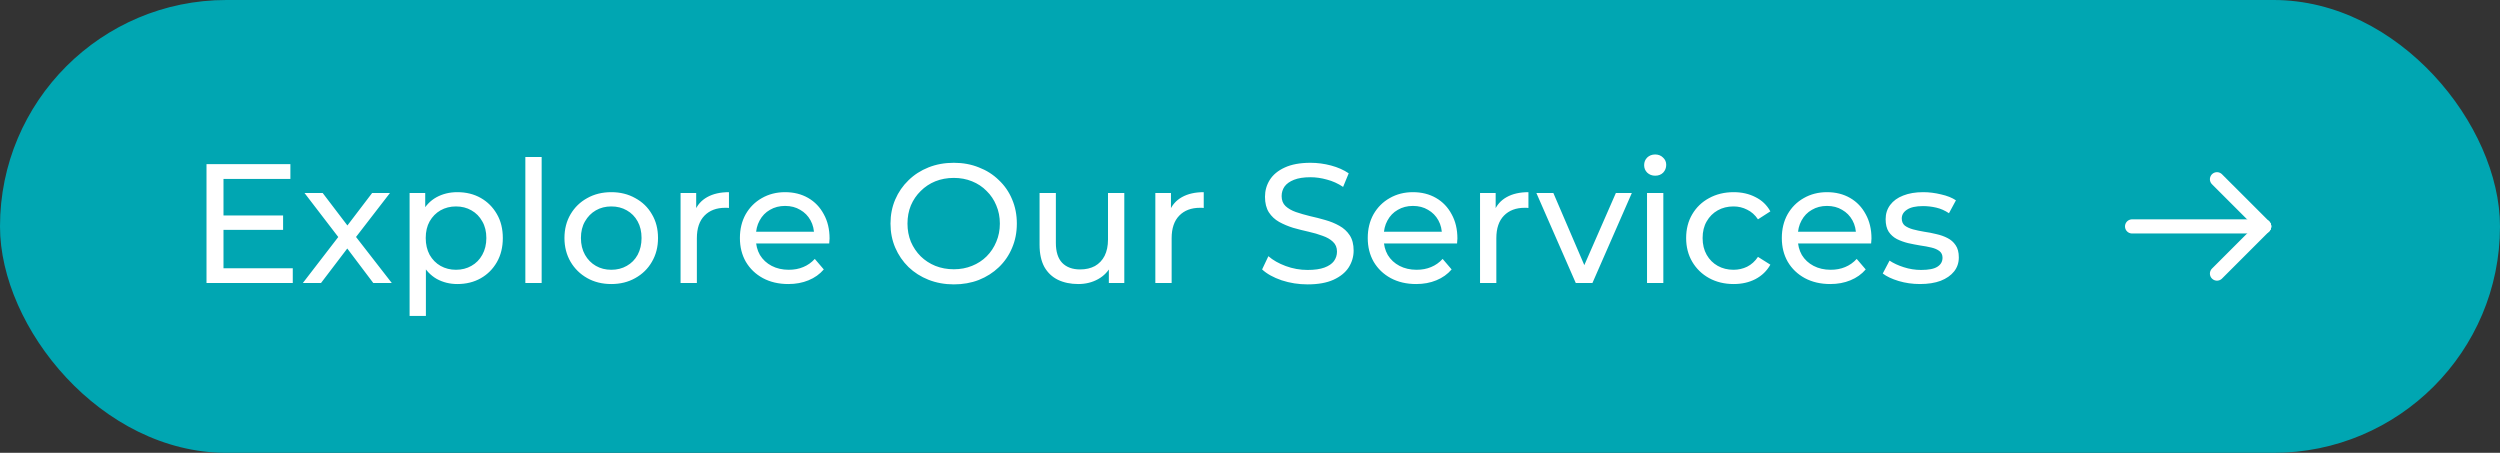 <svg width="265" height="48" viewBox="0 0 265 48" fill="none" xmlns="http://www.w3.org/2000/svg">
<rect x="0" y="0" width="265" height="48" fill="#333333" stroke="none"/>
<rect width="265" height="48" rx="24" fill="#00A6B2"/>
<path d="M23.528 22.836H30.008V24.366H23.528V22.836ZM23.69 28.434H31.034V30H21.89V17.4H30.782V18.966H23.69V28.434ZM32.1 30L36.204 24.672L36.186 25.554L32.28 20.46H34.206L37.194 24.384H36.456L39.444 20.46H41.334L37.374 25.59L37.392 24.672L41.532 30H39.57L36.42 25.824L37.122 25.932L34.026 30H32.1ZM48.475 30.108C47.683 30.108 46.957 29.928 46.297 29.568C45.649 29.196 45.127 28.65 44.731 27.93C44.347 27.21 44.155 26.31 44.155 25.23C44.155 24.15 44.341 23.25 44.713 22.53C45.097 21.81 45.613 21.27 46.261 20.91C46.921 20.55 47.659 20.37 48.475 20.37C49.411 20.37 50.239 20.574 50.959 20.982C51.679 21.39 52.249 21.96 52.669 22.692C53.089 23.412 53.299 24.258 53.299 25.23C53.299 26.202 53.089 27.054 52.669 27.786C52.249 28.518 51.679 29.088 50.959 29.496C50.239 29.904 49.411 30.108 48.475 30.108ZM43.417 33.492V20.46H45.073V23.034L44.965 25.248L45.145 27.462V33.492H43.417ZM48.331 28.596C48.943 28.596 49.489 28.458 49.969 28.182C50.461 27.906 50.845 27.516 51.121 27.012C51.409 26.496 51.553 25.902 51.553 25.23C51.553 24.546 51.409 23.958 51.121 23.466C50.845 22.962 50.461 22.572 49.969 22.296C49.489 22.02 48.943 21.882 48.331 21.882C47.731 21.882 47.185 22.02 46.693 22.296C46.213 22.572 45.829 22.962 45.541 23.466C45.265 23.958 45.127 24.546 45.127 25.23C45.127 25.902 45.265 26.496 45.541 27.012C45.829 27.516 46.213 27.906 46.693 28.182C47.185 28.458 47.731 28.596 48.331 28.596ZM55.687 30V16.644H57.415V30H55.687ZM64.8 30.108C63.84 30.108 62.988 29.898 62.244 29.478C61.5 29.058 60.912 28.482 60.48 27.75C60.048 27.006 59.832 26.166 59.832 25.23C59.832 24.282 60.048 23.442 60.48 22.71C60.912 21.978 61.5 21.408 62.244 21C62.988 20.58 63.84 20.37 64.8 20.37C65.748 20.37 66.594 20.58 67.338 21C68.094 21.408 68.682 21.978 69.102 22.71C69.534 23.43 69.75 24.27 69.75 25.23C69.75 26.178 69.534 27.018 69.102 27.75C68.682 28.482 68.094 29.058 67.338 29.478C66.594 29.898 65.748 30.108 64.8 30.108ZM64.8 28.596C65.412 28.596 65.958 28.458 66.438 28.182C66.93 27.906 67.314 27.516 67.59 27.012C67.866 26.496 68.004 25.902 68.004 25.23C68.004 24.546 67.866 23.958 67.59 23.466C67.314 22.962 66.93 22.572 66.438 22.296C65.958 22.02 65.412 21.882 64.8 21.882C64.188 21.882 63.642 22.02 63.162 22.296C62.682 22.572 62.298 22.962 62.01 23.466C61.722 23.958 61.578 24.546 61.578 25.23C61.578 25.902 61.722 26.496 62.01 27.012C62.298 27.516 62.682 27.906 63.162 28.182C63.642 28.458 64.188 28.596 64.8 28.596ZM72.14 30V20.46H73.796V23.052L73.634 22.404C73.898 21.744 74.342 21.24 74.966 20.892C75.59 20.544 76.358 20.37 77.27 20.37V22.044C77.198 22.032 77.126 22.026 77.054 22.026C76.994 22.026 76.934 22.026 76.874 22.026C75.95 22.026 75.218 22.302 74.678 22.854C74.138 23.406 73.868 24.204 73.868 25.248V30H72.14ZM83.56 30.108C82.54 30.108 81.64 29.898 80.86 29.478C80.092 29.058 79.492 28.482 79.06 27.75C78.64 27.018 78.43 26.178 78.43 25.23C78.43 24.282 78.634 23.442 79.042 22.71C79.462 21.978 80.032 21.408 80.752 21C81.484 20.58 82.306 20.37 83.218 20.37C84.142 20.37 84.958 20.574 85.666 20.982C86.374 21.39 86.926 21.966 87.322 22.71C87.73 23.442 87.934 24.3 87.934 25.284C87.934 25.356 87.928 25.44 87.916 25.536C87.916 25.632 87.91 25.722 87.898 25.806H79.78V24.564H86.998L86.296 24.996C86.308 24.384 86.182 23.838 85.918 23.358C85.654 22.878 85.288 22.506 84.82 22.242C84.364 21.966 83.83 21.828 83.218 21.828C82.618 21.828 82.084 21.966 81.616 22.242C81.148 22.506 80.782 22.884 80.518 23.376C80.254 23.856 80.122 24.408 80.122 25.032V25.32C80.122 25.956 80.266 26.526 80.554 27.03C80.854 27.522 81.268 27.906 81.796 28.182C82.324 28.458 82.93 28.596 83.614 28.596C84.178 28.596 84.688 28.5 85.144 28.308C85.612 28.116 86.02 27.828 86.368 27.444L87.322 28.56C86.89 29.064 86.35 29.448 85.702 29.712C85.066 29.976 84.352 30.108 83.56 30.108ZM101.107 30.144C100.147 30.144 99.253 29.982 98.425 29.658C97.609 29.334 96.901 28.884 96.301 28.308C95.701 27.72 95.233 27.036 94.897 26.256C94.561 25.476 94.393 24.624 94.393 23.7C94.393 22.776 94.561 21.924 94.897 21.144C95.233 20.364 95.701 19.686 96.301 19.11C96.901 18.522 97.609 18.066 98.425 17.742C99.241 17.418 100.135 17.256 101.107 17.256C102.067 17.256 102.949 17.418 103.753 17.742C104.569 18.054 105.277 18.504 105.877 19.092C106.489 19.668 106.957 20.346 107.281 21.126C107.617 21.906 107.785 22.764 107.785 23.7C107.785 24.636 107.617 25.494 107.281 26.274C106.957 27.054 106.489 27.738 105.877 28.326C105.277 28.902 104.569 29.352 103.753 29.676C102.949 29.988 102.067 30.144 101.107 30.144ZM101.107 28.542C101.803 28.542 102.445 28.422 103.033 28.182C103.633 27.942 104.149 27.606 104.581 27.174C105.025 26.73 105.367 26.214 105.607 25.626C105.859 25.038 105.985 24.396 105.985 23.7C105.985 23.004 105.859 22.362 105.607 21.774C105.367 21.186 105.025 20.676 104.581 20.244C104.149 19.8 103.633 19.458 103.033 19.218C102.445 18.978 101.803 18.858 101.107 18.858C100.399 18.858 99.745 18.978 99.145 19.218C98.557 19.458 98.041 19.8 97.597 20.244C97.153 20.676 96.805 21.186 96.553 21.774C96.313 22.362 96.193 23.004 96.193 23.7C96.193 24.396 96.313 25.038 96.553 25.626C96.805 26.214 97.153 26.73 97.597 27.174C98.041 27.606 98.557 27.942 99.145 28.182C99.745 28.422 100.399 28.542 101.107 28.542ZM114.298 30.108C113.482 30.108 112.762 29.958 112.138 29.658C111.526 29.358 111.046 28.902 110.698 28.29C110.362 27.666 110.194 26.886 110.194 25.95V20.46H111.922V25.752C111.922 26.688 112.144 27.39 112.588 27.858C113.044 28.326 113.68 28.56 114.496 28.56C115.096 28.56 115.618 28.44 116.062 28.2C116.506 27.948 116.848 27.588 117.088 27.12C117.328 26.64 117.448 26.064 117.448 25.392V20.46H119.176V30H117.538V27.426L117.808 28.11C117.496 28.746 117.028 29.238 116.404 29.586C115.78 29.934 115.078 30.108 114.298 30.108ZM122.466 30V20.46H124.122V23.052L123.96 22.404C124.224 21.744 124.668 21.24 125.292 20.892C125.916 20.544 126.684 20.37 127.596 20.37V22.044C127.524 22.032 127.452 22.026 127.38 22.026C127.32 22.026 127.26 22.026 127.2 22.026C126.276 22.026 125.544 22.302 125.004 22.854C124.464 23.406 124.194 24.204 124.194 25.248V30H122.466ZM138.607 30.144C137.647 30.144 136.729 30 135.853 29.712C134.977 29.412 134.287 29.028 133.783 28.56L134.449 27.156C134.929 27.576 135.541 27.924 136.285 28.2C137.029 28.476 137.803 28.614 138.607 28.614C139.339 28.614 139.933 28.53 140.389 28.362C140.845 28.194 141.181 27.966 141.397 27.678C141.613 27.378 141.721 27.042 141.721 26.67C141.721 26.238 141.577 25.89 141.289 25.626C141.013 25.362 140.647 25.152 140.191 24.996C139.747 24.828 139.255 24.684 138.715 24.564C138.175 24.444 137.629 24.306 137.077 24.15C136.537 23.982 136.039 23.772 135.583 23.52C135.139 23.268 134.779 22.932 134.503 22.512C134.227 22.08 134.089 21.528 134.089 20.856C134.089 20.208 134.257 19.614 134.593 19.074C134.941 18.522 135.469 18.084 136.177 17.76C136.897 17.424 137.809 17.256 138.913 17.256C139.645 17.256 140.371 17.352 141.091 17.544C141.811 17.736 142.435 18.012 142.963 18.372L142.369 19.812C141.829 19.452 141.259 19.194 140.659 19.038C140.059 18.87 139.477 18.786 138.913 18.786C138.205 18.786 137.623 18.876 137.167 19.056C136.711 19.236 136.375 19.476 136.159 19.776C135.955 20.076 135.853 20.412 135.853 20.784C135.853 21.228 135.991 21.582 136.267 21.846C136.555 22.11 136.921 22.32 137.365 22.476C137.821 22.632 138.319 22.776 138.859 22.908C139.399 23.028 139.939 23.166 140.479 23.322C141.031 23.478 141.529 23.682 141.973 23.934C142.429 24.186 142.795 24.522 143.071 24.942C143.347 25.362 143.485 25.902 143.485 26.562C143.485 27.198 143.311 27.792 142.963 28.344C142.615 28.884 142.075 29.322 141.343 29.658C140.623 29.982 139.711 30.144 138.607 30.144ZM150.111 30.108C149.091 30.108 148.191 29.898 147.411 29.478C146.643 29.058 146.043 28.482 145.611 27.75C145.191 27.018 144.981 26.178 144.981 25.23C144.981 24.282 145.185 23.442 145.593 22.71C146.013 21.978 146.583 21.408 147.303 21C148.035 20.58 148.857 20.37 149.769 20.37C150.693 20.37 151.509 20.574 152.217 20.982C152.925 21.39 153.477 21.966 153.873 22.71C154.281 23.442 154.485 24.3 154.485 25.284C154.485 25.356 154.479 25.44 154.467 25.536C154.467 25.632 154.461 25.722 154.449 25.806H146.331V24.564H153.549L152.847 24.996C152.859 24.384 152.733 23.838 152.469 23.358C152.205 22.878 151.839 22.506 151.371 22.242C150.915 21.966 150.381 21.828 149.769 21.828C149.169 21.828 148.635 21.966 148.167 22.242C147.699 22.506 147.333 22.884 147.069 23.376C146.805 23.856 146.673 24.408 146.673 25.032V25.32C146.673 25.956 146.817 26.526 147.105 27.03C147.405 27.522 147.819 27.906 148.347 28.182C148.875 28.458 149.481 28.596 150.165 28.596C150.729 28.596 151.239 28.5 151.695 28.308C152.163 28.116 152.571 27.828 152.919 27.444L153.873 28.56C153.441 29.064 152.901 29.448 152.253 29.712C151.617 29.976 150.903 30.108 150.111 30.108ZM156.884 30V20.46H158.54V23.052L158.378 22.404C158.642 21.744 159.086 21.24 159.71 20.892C160.334 20.544 161.102 20.37 162.014 20.37V22.044C161.942 22.032 161.87 22.026 161.798 22.026C161.738 22.026 161.678 22.026 161.618 22.026C160.694 22.026 159.962 22.302 159.422 22.854C158.882 23.406 158.612 24.204 158.612 25.248V30H156.884ZM167.033 30L162.857 20.46H164.657L168.365 29.1H167.501L171.281 20.46H172.973L168.797 30H167.033ZM174.585 30V20.46H176.313V30H174.585ZM175.449 18.624C175.113 18.624 174.831 18.516 174.603 18.3C174.387 18.084 174.279 17.82 174.279 17.508C174.279 17.184 174.387 16.914 174.603 16.698C174.831 16.482 175.113 16.374 175.449 16.374C175.785 16.374 176.061 16.482 176.277 16.698C176.505 16.902 176.619 17.16 176.619 17.472C176.619 17.796 176.511 18.072 176.295 18.3C176.079 18.516 175.797 18.624 175.449 18.624ZM183.771 30.108C182.799 30.108 181.929 29.898 181.161 29.478C180.405 29.058 179.811 28.482 179.379 27.75C178.947 27.018 178.731 26.178 178.731 25.23C178.731 24.282 178.947 23.442 179.379 22.71C179.811 21.978 180.405 21.408 181.161 21C181.929 20.58 182.799 20.37 183.771 20.37C184.635 20.37 185.403 20.544 186.075 20.892C186.759 21.228 187.287 21.732 187.659 22.404L186.345 23.25C186.033 22.782 185.649 22.44 185.193 22.224C184.749 21.996 184.269 21.882 183.753 21.882C183.129 21.882 182.571 22.02 182.079 22.296C181.587 22.572 181.197 22.962 180.909 23.466C180.621 23.958 180.477 24.546 180.477 25.23C180.477 25.914 180.621 26.508 180.909 27.012C181.197 27.516 181.587 27.906 182.079 28.182C182.571 28.458 183.129 28.596 183.753 28.596C184.269 28.596 184.749 28.488 185.193 28.272C185.649 28.044 186.033 27.696 186.345 27.228L187.659 28.056C187.287 28.716 186.759 29.226 186.075 29.586C185.403 29.934 184.635 30.108 183.771 30.108ZM194.003 30.108C192.983 30.108 192.083 29.898 191.303 29.478C190.535 29.058 189.935 28.482 189.503 27.75C189.083 27.018 188.873 26.178 188.873 25.23C188.873 24.282 189.077 23.442 189.485 22.71C189.905 21.978 190.475 21.408 191.195 21C191.927 20.58 192.749 20.37 193.661 20.37C194.585 20.37 195.401 20.574 196.109 20.982C196.817 21.39 197.369 21.966 197.765 22.71C198.173 23.442 198.377 24.3 198.377 25.284C198.377 25.356 198.371 25.44 198.359 25.536C198.359 25.632 198.353 25.722 198.341 25.806H190.223V24.564H197.441L196.739 24.996C196.751 24.384 196.625 23.838 196.361 23.358C196.097 22.878 195.731 22.506 195.263 22.242C194.807 21.966 194.273 21.828 193.661 21.828C193.061 21.828 192.527 21.966 192.059 22.242C191.591 22.506 191.225 22.884 190.961 23.376C190.697 23.856 190.565 24.408 190.565 25.032V25.32C190.565 25.956 190.709 26.526 190.997 27.03C191.297 27.522 191.711 27.906 192.239 28.182C192.767 28.458 193.373 28.596 194.057 28.596C194.621 28.596 195.131 28.5 195.587 28.308C196.055 28.116 196.463 27.828 196.811 27.444L197.765 28.56C197.333 29.064 196.793 29.448 196.145 29.712C195.509 29.976 194.795 30.108 194.003 30.108ZM203.513 30.108C202.721 30.108 201.965 30 201.245 29.784C200.537 29.568 199.979 29.304 199.571 28.992L200.291 27.624C200.699 27.9 201.203 28.134 201.803 28.326C202.403 28.518 203.015 28.614 203.639 28.614C204.443 28.614 205.019 28.5 205.367 28.272C205.727 28.044 205.907 27.726 205.907 27.318C205.907 27.018 205.799 26.784 205.583 26.616C205.367 26.448 205.079 26.322 204.719 26.238C204.371 26.154 203.981 26.082 203.549 26.022C203.117 25.95 202.685 25.866 202.253 25.77C201.821 25.662 201.425 25.518 201.065 25.338C200.705 25.146 200.417 24.888 200.201 24.564C199.985 24.228 199.877 23.784 199.877 23.232C199.877 22.656 200.039 22.152 200.363 21.72C200.687 21.288 201.143 20.958 201.731 20.73C202.331 20.49 203.039 20.37 203.855 20.37C204.479 20.37 205.109 20.448 205.745 20.604C206.393 20.748 206.921 20.958 207.329 21.234L206.591 22.602C206.159 22.314 205.709 22.116 205.241 22.008C204.773 21.9 204.305 21.846 203.837 21.846C203.081 21.846 202.517 21.972 202.145 22.224C201.773 22.464 201.587 22.776 201.587 23.16C201.587 23.484 201.695 23.736 201.911 23.916C202.139 24.084 202.427 24.216 202.775 24.312C203.135 24.408 203.531 24.492 203.963 24.564C204.395 24.624 204.827 24.708 205.259 24.816C205.691 24.912 206.081 25.05 206.429 25.23C206.789 25.41 207.077 25.662 207.293 25.986C207.521 26.31 207.635 26.742 207.635 27.282C207.635 27.858 207.467 28.356 207.131 28.776C206.795 29.196 206.321 29.526 205.709 29.766C205.097 29.994 204.365 30.108 203.513 30.108Z" fill="white"/>
<path d="M240 24H226" stroke="white" stroke-width="1.5" stroke-linecap="round" stroke-linejoin="round"/>
<path d="M235 29L240 24" stroke="white" stroke-width="1.5" stroke-linecap="round" stroke-linejoin="round"/>
<path d="M235 19L240 24" stroke="white" stroke-width="1.5" stroke-linecap="round" stroke-linejoin="round"/>
</svg>
